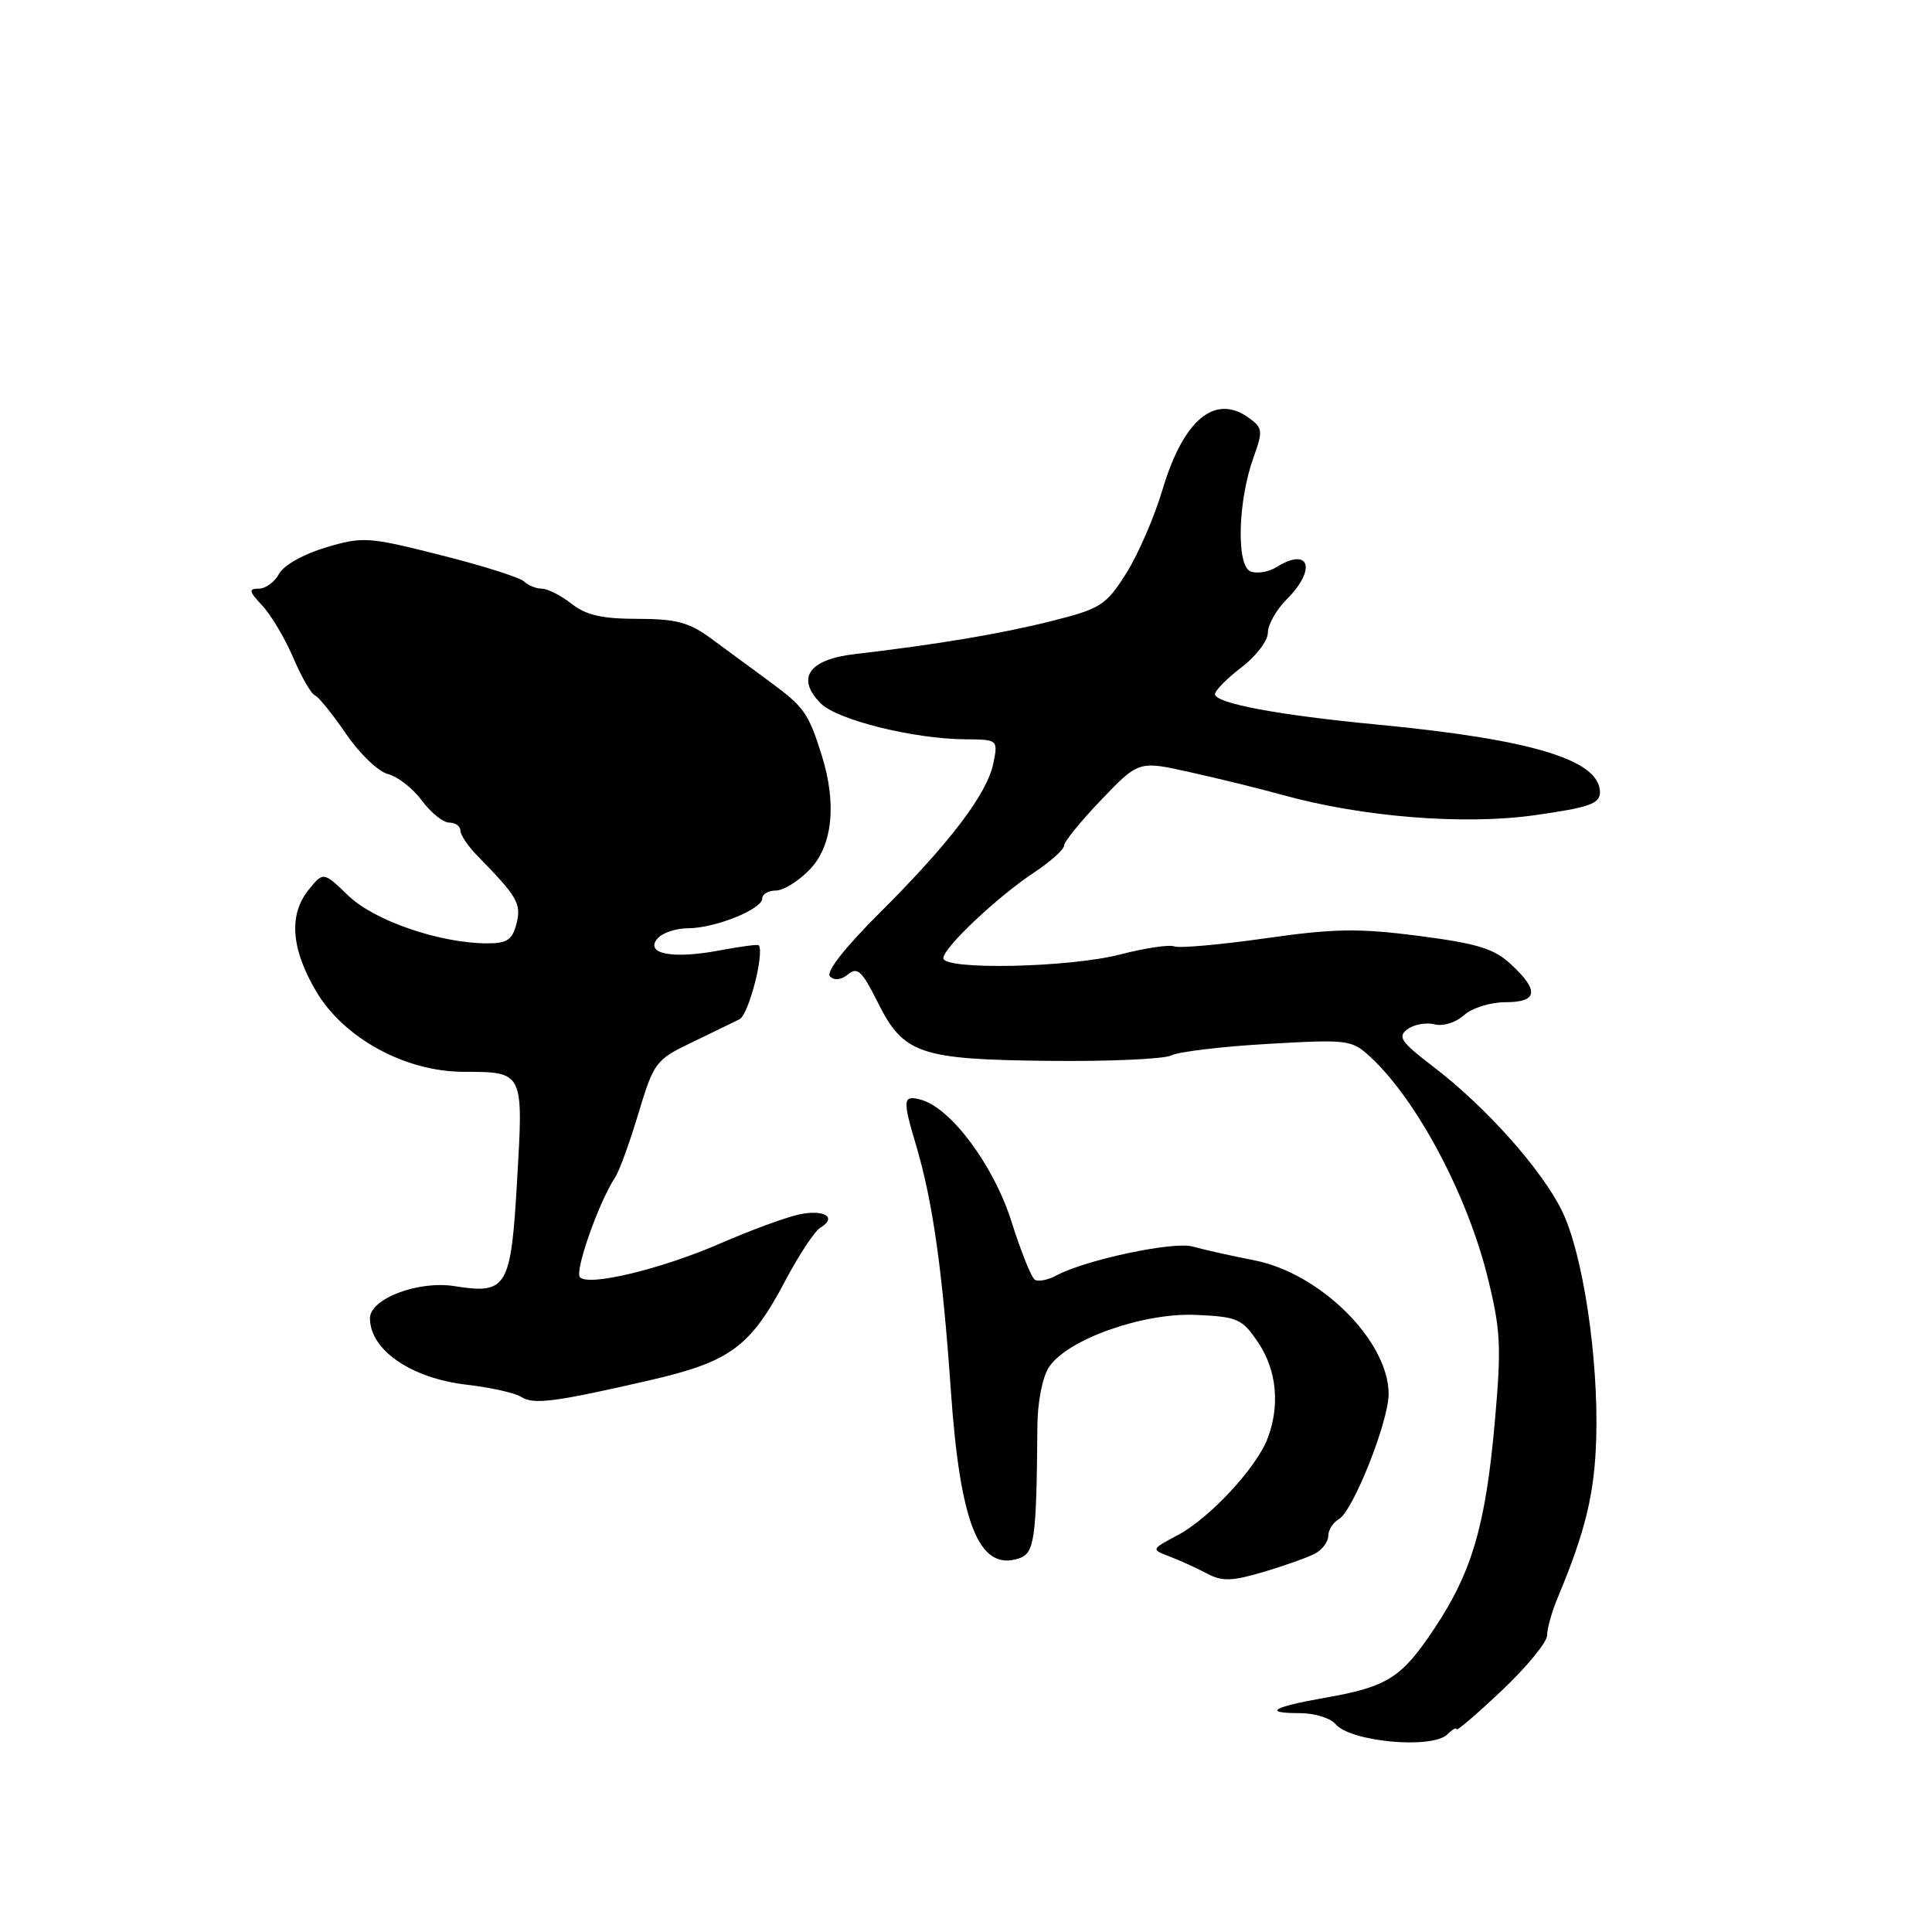 <?xml version="1.0" encoding="UTF-8" standalone="no"?>
<!DOCTYPE svg PUBLIC "-//W3C//DTD SVG 1.1//EN" "http://www.w3.org/Graphics/SVG/1.1/DTD/svg11.dtd" >
<svg xmlns="http://www.w3.org/2000/svg" xmlns:xlink="http://www.w3.org/1999/xlink" version="1.1" viewBox="0 0 256 256">
 <g >
 <path fill="currentColor"
d=" M 191.80 229.80 C 192.46 229.14 193.00 228.84 193.00 229.14 C 193.00 229.43 195.70 227.12 199.00 224.00 C 202.30 220.88 205.00 217.59 205.00 216.70 C 205.00 215.80 205.62 213.59 206.37 211.78 C 210.11 202.84 211.30 197.89 211.51 190.50 C 211.81 179.90 209.75 166.18 207.00 160.51 C 204.35 155.03 196.89 146.66 189.95 141.37 C 185.62 138.06 185.14 137.37 186.51 136.37 C 187.38 135.73 188.99 135.45 190.08 135.73 C 191.20 136.02 192.90 135.50 193.97 134.53 C 195.03 133.57 197.47 132.80 199.44 132.80 C 203.75 132.80 204.00 131.30 200.25 127.81 C 197.99 125.70 195.82 125.03 188.00 124.01 C 180.00 122.98 176.79 123.03 167.67 124.33 C 161.71 125.18 156.28 125.66 155.60 125.40 C 154.93 125.14 151.72 125.62 148.48 126.46 C 141.74 128.22 125.00 128.57 125.00 126.96 C 125.00 125.58 132.16 118.82 137.08 115.57 C 139.23 114.14 141.00 112.55 141.00 112.04 C 141.00 111.53 143.22 108.80 145.94 105.96 C 150.89 100.80 150.89 100.80 157.69 102.32 C 161.44 103.15 166.97 104.51 170.00 105.35 C 180.55 108.27 194.02 109.35 203.42 108.01 C 210.59 106.99 212.00 106.50 212.00 104.98 C 212.00 100.70 203.01 97.97 182.50 96.01 C 169.37 94.76 161.00 93.19 161.00 91.98 C 161.00 91.50 162.57 89.90 164.50 88.43 C 166.43 86.96 168.00 84.90 168.00 83.84 C 168.00 82.78 169.12 80.78 170.50 79.41 C 174.49 75.42 173.52 72.41 169.12 75.16 C 168.10 75.79 166.56 76.05 165.71 75.72 C 163.79 74.98 164.02 66.35 166.11 60.58 C 167.35 57.13 167.31 56.70 165.54 55.41 C 161.01 52.09 156.81 55.56 154.02 64.94 C 152.94 68.56 150.77 73.54 149.20 76.02 C 146.56 80.19 145.83 80.66 139.42 82.27 C 132.75 83.96 124.25 85.39 113.27 86.67 C 107.14 87.38 105.43 89.87 108.77 93.22 C 110.96 95.40 121.05 97.91 127.88 97.96 C 132.23 98.00 132.25 98.01 131.63 101.11 C 130.82 105.17 125.85 111.71 116.55 120.97 C 111.91 125.60 109.40 128.80 109.98 129.38 C 110.56 129.96 111.47 129.85 112.38 129.10 C 113.60 128.08 114.24 128.68 116.24 132.69 C 119.70 139.67 121.79 140.39 139.00 140.57 C 146.97 140.66 154.28 140.33 155.23 139.84 C 156.17 139.36 161.92 138.67 168.00 138.32 C 178.70 137.71 179.12 137.77 181.63 140.10 C 187.73 145.76 194.38 158.25 197.08 169.10 C 198.85 176.20 198.96 178.35 198.08 188.30 C 196.86 202.08 195.06 208.27 190.09 215.74 C 185.72 222.33 183.86 223.51 175.59 224.96 C 168.62 226.18 167.26 227.00 172.21 227.00 C 174.16 227.00 176.29 227.65 176.95 228.44 C 178.92 230.81 189.79 231.81 191.80 229.80 Z  M 174.25 205.86 C 175.21 205.35 176.00 204.29 176.00 203.51 C 176.00 202.74 176.63 201.74 177.40 201.30 C 179.29 200.22 184.00 188.37 184.00 184.70 C 184.00 177.72 174.98 168.73 166.25 167.01 C 163.09 166.39 159.39 165.56 158.02 165.17 C 155.51 164.46 143.88 166.92 140.01 168.99 C 138.88 169.60 137.59 169.86 137.13 169.58 C 136.67 169.30 135.28 165.83 134.03 161.88 C 131.67 154.40 125.97 146.75 121.97 145.70 C 119.63 145.09 119.57 145.68 121.40 151.81 C 123.59 159.17 124.88 168.31 125.98 184.08 C 127.21 201.92 129.71 208.18 134.95 206.52 C 137.09 205.84 137.34 204.10 137.46 188.95 C 137.48 185.75 138.14 182.44 139.00 181.14 C 141.44 177.47 151.46 173.92 158.47 174.23 C 164.01 174.48 164.59 174.74 166.72 177.90 C 169.17 181.55 169.63 186.22 167.96 190.61 C 166.48 194.49 160.29 201.16 156.08 203.40 C 152.51 205.30 152.51 205.30 155.00 206.25 C 156.38 206.78 158.59 207.79 159.93 208.50 C 161.94 209.57 163.23 209.53 167.43 208.29 C 170.22 207.46 173.29 206.37 174.25 205.86 Z  M 86.28 182.85 C 96.73 180.43 99.43 178.45 104.00 169.80 C 105.83 166.34 107.94 163.13 108.68 162.69 C 111.03 161.29 109.16 160.18 105.76 160.95 C 103.96 161.36 99.35 163.06 95.50 164.74 C 87.66 168.15 78.07 170.47 76.85 169.25 C 76.10 168.50 79.32 159.34 81.51 156.00 C 82.06 155.18 83.45 151.35 84.60 147.51 C 86.63 140.78 86.90 140.42 91.60 138.16 C 94.30 136.86 97.17 135.46 98.00 135.05 C 99.21 134.44 101.33 126.21 100.53 125.25 C 100.42 125.11 98.07 125.42 95.31 125.94 C 89.15 127.11 85.42 126.40 87.10 124.38 C 87.73 123.62 89.55 123.00 91.15 123.00 C 94.73 123.00 101.00 120.48 101.00 119.05 C 101.00 118.47 101.82 118.00 102.81 118.00 C 103.81 118.00 105.84 116.74 107.31 115.20 C 110.32 112.06 110.90 106.50 108.88 100.07 C 107.11 94.44 106.58 93.70 101.91 90.26 C 99.48 88.48 95.97 85.89 94.09 84.51 C 91.31 82.47 89.53 82.00 84.47 82.00 C 79.78 82.00 77.65 81.51 75.73 80.00 C 74.33 78.90 72.56 78.00 71.79 78.00 C 71.03 78.00 69.97 77.57 69.45 77.05 C 68.93 76.53 63.96 74.96 58.42 73.56 C 48.80 71.13 48.10 71.08 43.18 72.54 C 40.23 73.42 37.59 74.90 36.98 76.03 C 36.40 77.12 35.19 78.00 34.29 78.00 C 32.91 78.00 32.98 78.36 34.76 80.25 C 35.92 81.49 37.76 84.59 38.85 87.14 C 39.94 89.69 41.23 91.94 41.73 92.14 C 42.22 92.34 44.07 94.63 45.85 97.24 C 47.63 99.85 50.13 102.25 51.41 102.57 C 52.69 102.89 54.71 104.47 55.90 106.08 C 57.09 107.68 58.72 109.00 59.53 109.00 C 60.34 109.00 61.00 109.47 61.00 110.05 C 61.00 110.62 62.01 112.12 63.25 113.39 C 68.58 118.83 69.10 119.74 68.44 122.38 C 67.90 124.52 67.20 125.00 64.60 125.00 C 58.35 125.00 49.62 122.02 46.18 118.70 C 42.85 115.50 42.85 115.50 40.93 117.86 C 38.23 121.16 38.55 125.68 41.88 131.34 C 45.54 137.55 53.65 141.99 61.39 142.02 C 69.41 142.04 69.36 141.93 68.52 156.41 C 67.70 170.66 67.19 171.53 60.23 170.42 C 55.41 169.65 48.99 172.10 49.02 174.70 C 49.05 178.90 54.50 182.63 61.83 183.48 C 65.02 183.85 68.28 184.58 69.07 185.10 C 70.68 186.16 73.62 185.77 86.28 182.85 Z "/>
</g>
</svg>